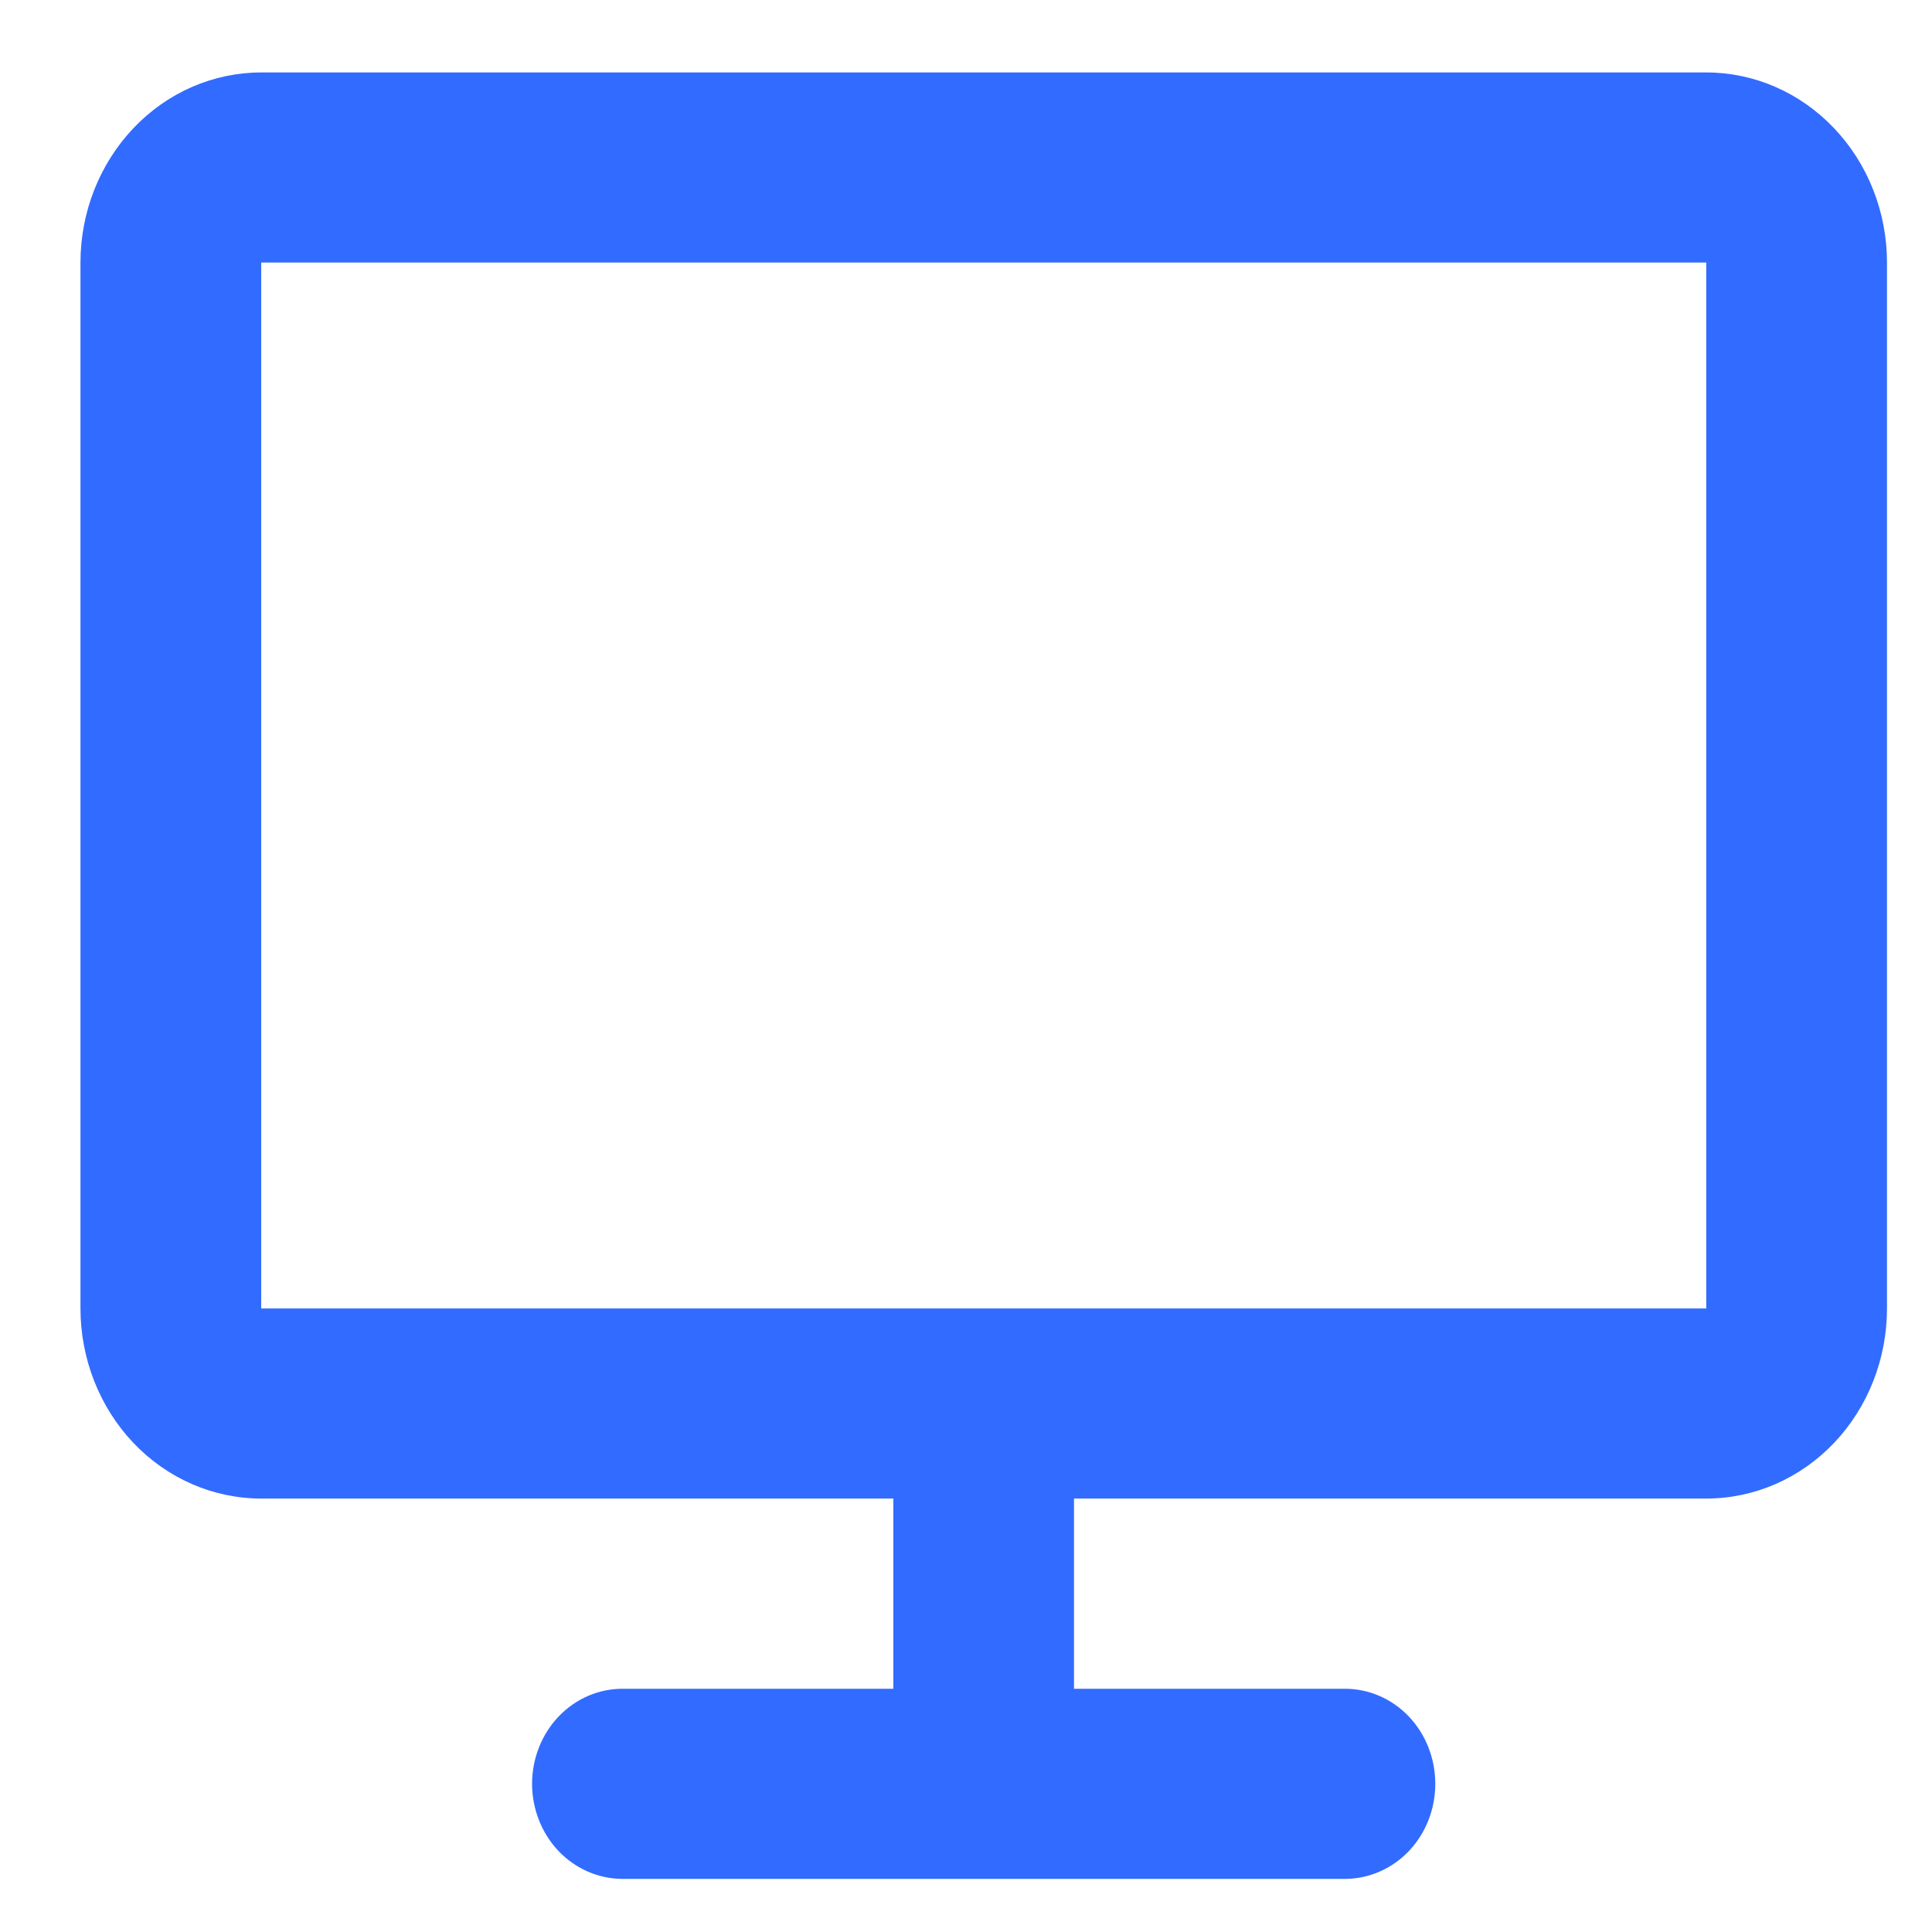 <svg width="20" height="20" viewBox="0 0 20 20" fill="none" xmlns="http://www.w3.org/2000/svg">
<path d="M0.833 2.718C0.833 2.196 1.031 1.696 1.381 1.327C1.732 0.957 2.208 0.75 2.704 0.75H17.663C18.16 0.75 18.635 0.957 18.986 1.327C19.337 1.696 19.534 2.196 19.534 2.718V13.545C19.534 14.067 19.337 14.568 18.986 14.937C18.635 15.306 18.16 15.513 17.663 15.513H11.118V17.482H13.924C14.171 17.482 14.409 17.585 14.585 17.77C14.76 17.954 14.858 18.205 14.858 18.466C14.858 18.727 14.76 18.977 14.585 19.162C14.409 19.346 14.171 19.45 13.924 19.45H6.444C6.196 19.45 5.958 19.346 5.782 19.162C5.607 18.977 5.508 18.727 5.508 18.466C5.508 18.205 5.607 17.954 5.782 17.77C5.958 17.585 6.196 17.482 6.444 17.482H9.248V15.513H2.704C2.208 15.513 1.732 15.306 1.381 14.937C1.031 14.568 0.833 14.067 0.833 13.545V2.718ZM17.663 13.545V2.718H2.704V13.545H17.663Z" fill="#326BFF"/>
</svg>
